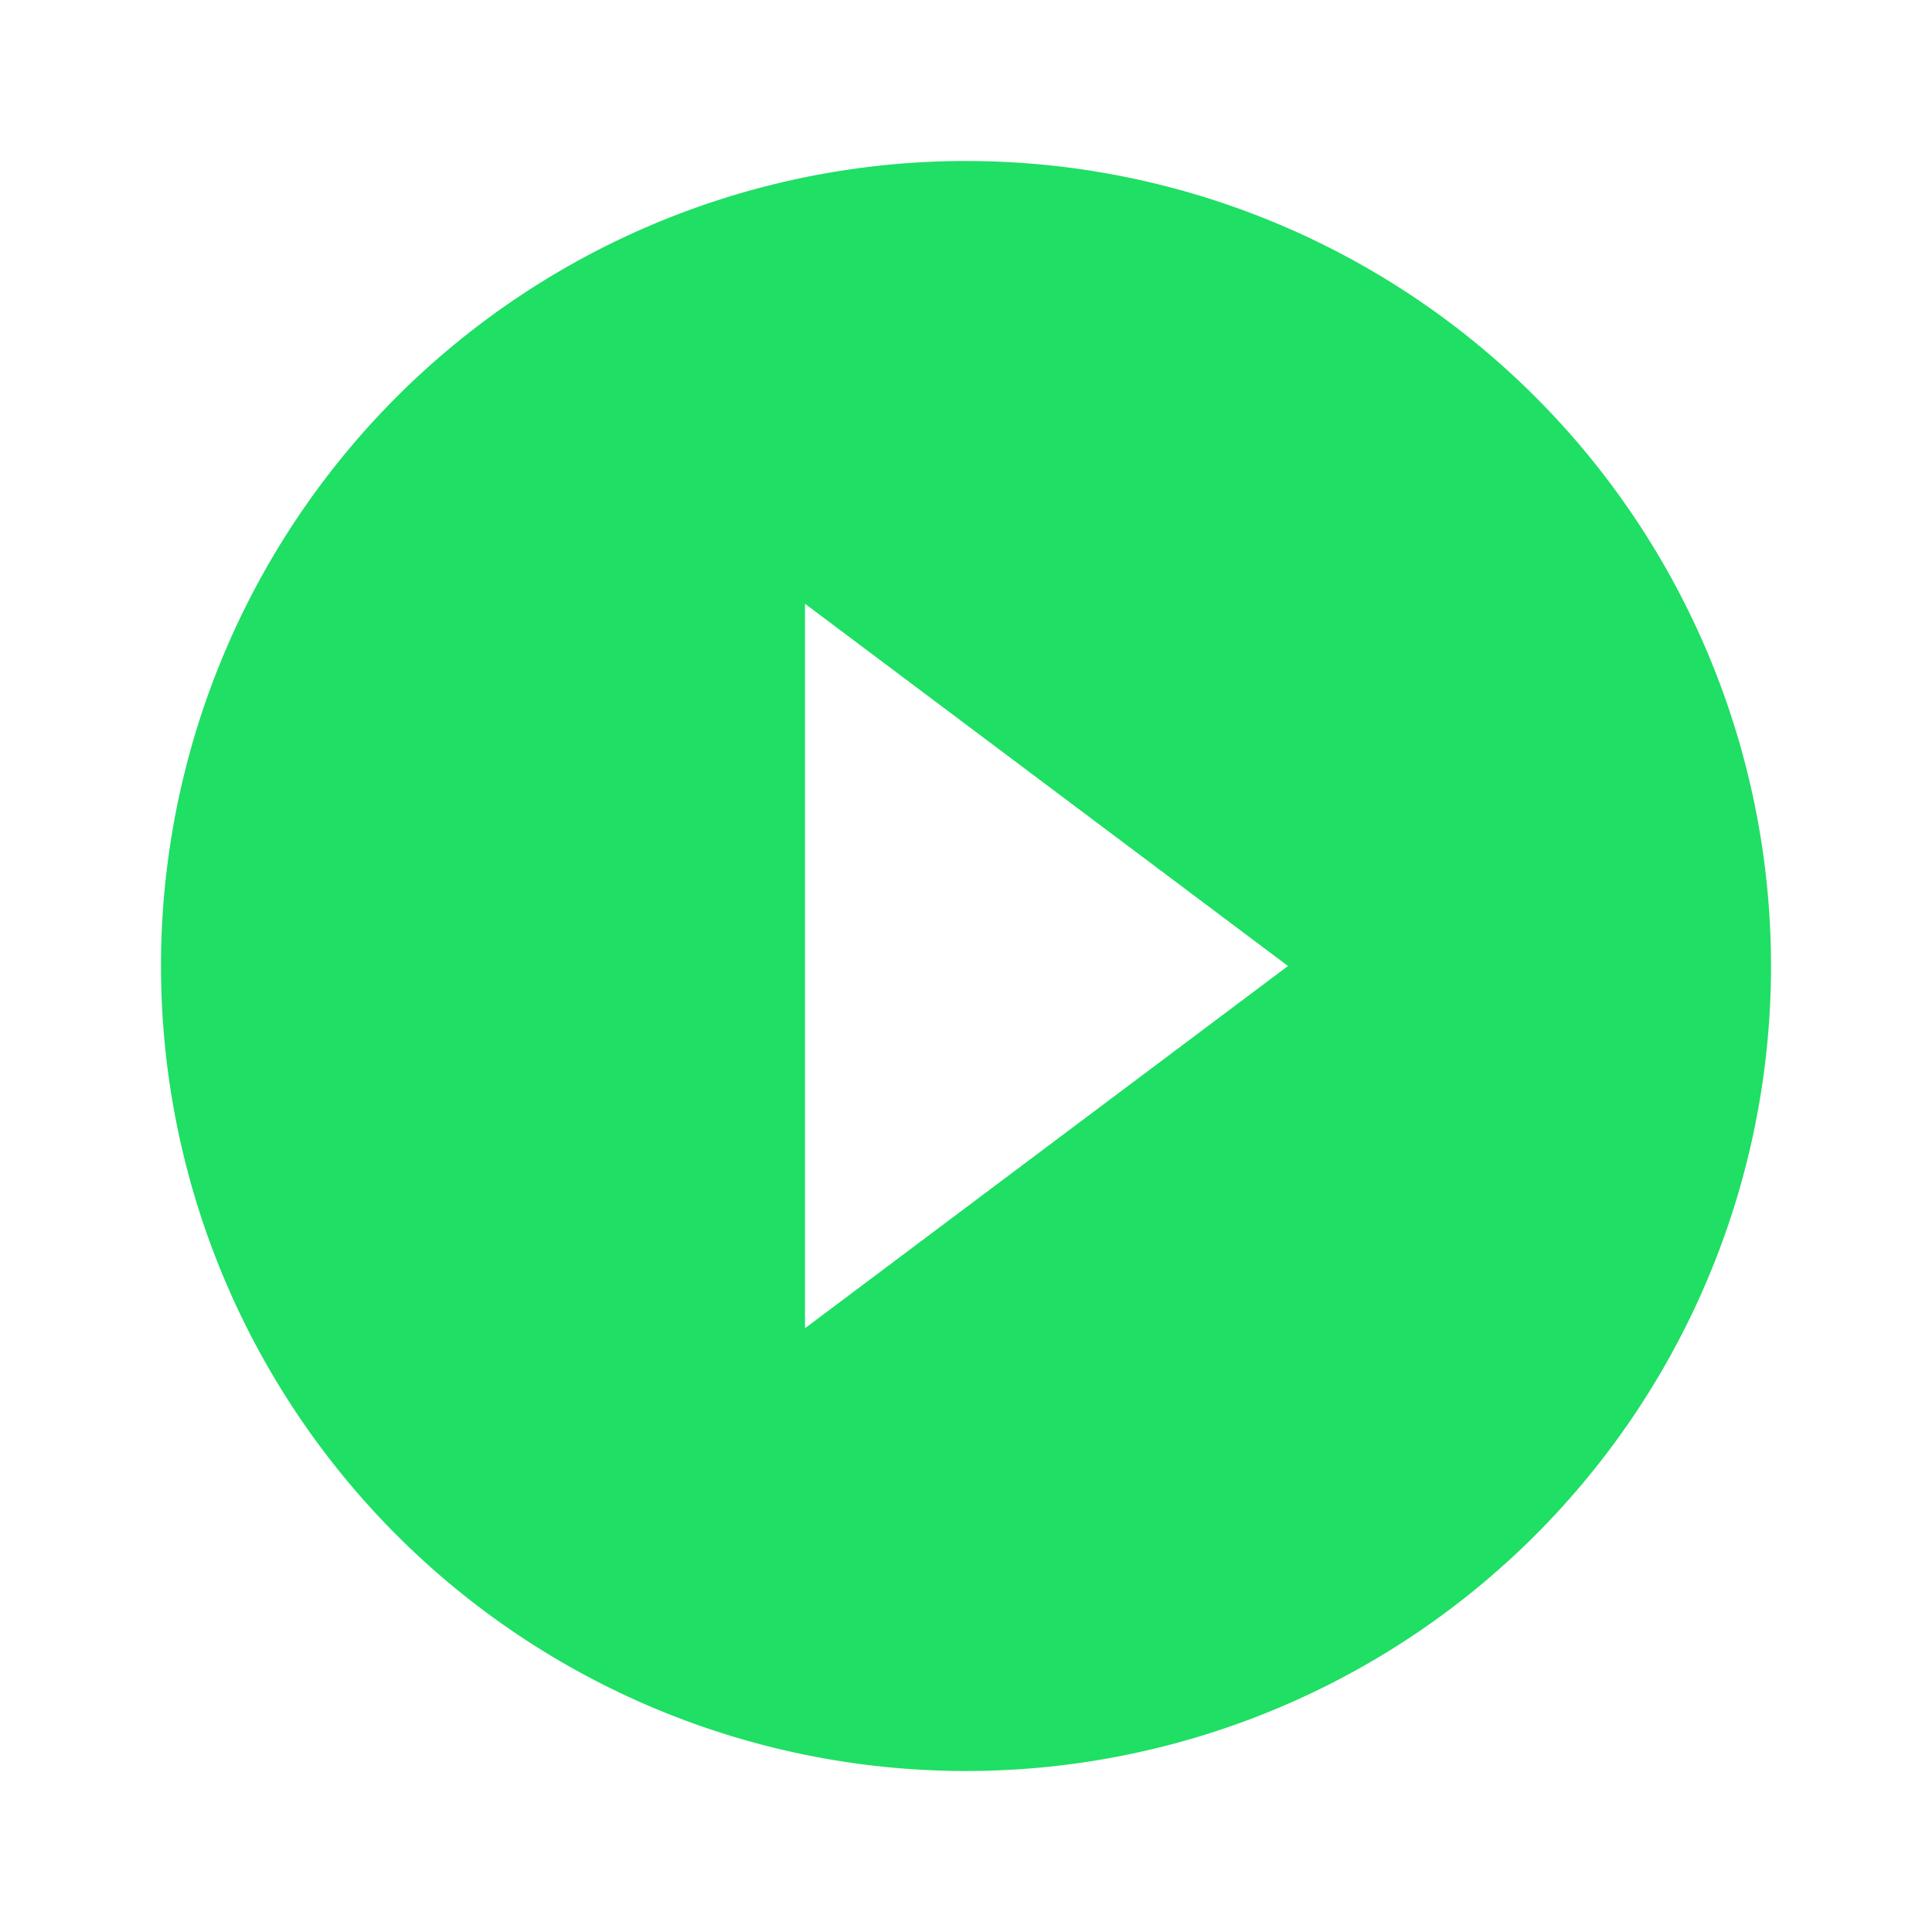  <svg  xmlns="http://www.w3.org/2000/svg" viewBox="0 0 24 24" fill="#1fdf64">
               <path d="m0 0h24v24h-24z" fill="none" />
               <path d="m12 2a10 10 0 1 0 10 10 10 10 0 0 0 -10-10zm-2 14.5v-9l6 4.5z" />
          
               </svg>